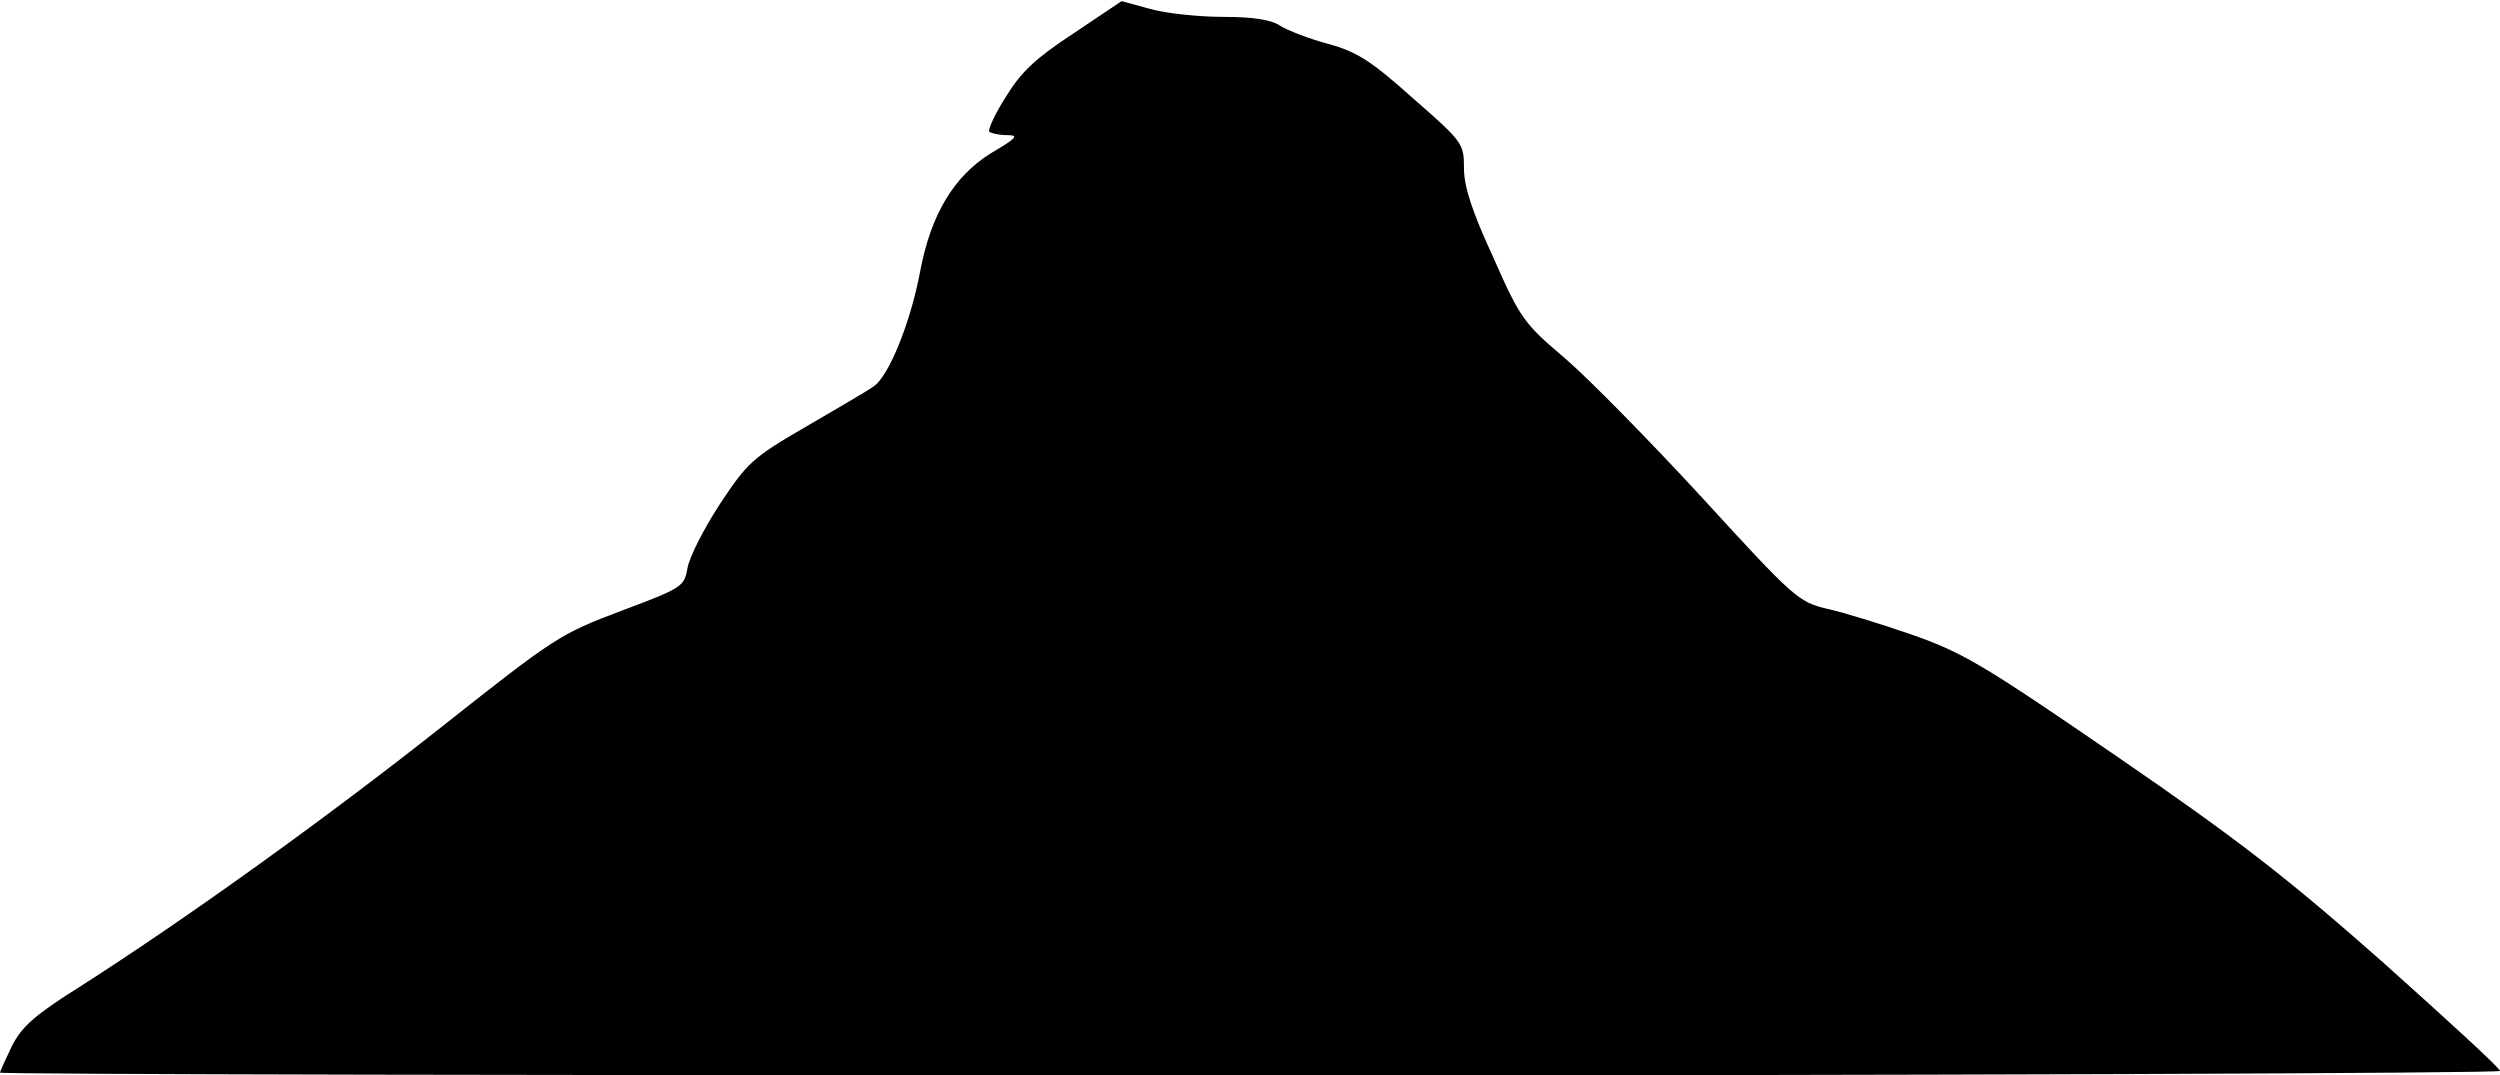 <?xml version="1.0" standalone="no"?>
<!DOCTYPE svg PUBLIC "-//W3C//DTD SVG 20010904//EN"
 "http://www.w3.org/TR/2001/REC-SVG-20010904/DTD/svg10.dtd">
<svg version="1.0" xmlns="http://www.w3.org/2000/svg"
 width="444pt" height="191pt" viewBox="0 0 444 191"
 preserveAspectRatio="xMidYMid meet">
<g transform="translate(0,191) scale(0.1,-0.1)"
fill="#000000" stroke="none">
<path fill="#000000" stroke="none" d="M1907 1851 c-67 -44 -93 -68 -120 -112
-20 -31 -33 -60 -30 -63 4 -3 18 -6 32 -6 21 0 17 -5 -29 -32 -66 -41 -107
-109 -126 -211 -17 -90 -55 -184 -82 -203 -11 -8 -66 -40 -121 -72 -95 -55
-104 -64 -153 -138 -28 -43 -54 -94 -57 -113 -6 -33 -9 -35 -118 -76 -109 -41
-119 -48 -320 -207 -209 -165 -450 -338 -639 -459 -83 -52 -105 -72 -123 -107
-11 -23 -21 -45 -21 -47 0 -3 999 -5 2220 -5 1221 0 2220 4 2220 8 0 5 -94 91
-208 193 -171 151 -256 217 -473 366 -239 164 -273 184 -364 216 -55 19 -123
40 -151 46 -50 12 -59 20 -220 196 -93 101 -203 213 -245 249 -72 61 -79 70
-127 179 -38 82 -52 126 -52 158 0 44 -2 47 -90 124 -75 67 -100 83 -151 97
-34 9 -72 24 -85 32 -16 11 -48 16 -101 16 -43 0 -101 6 -130 14 l-51 14 -85
-57z"/>
</g>
</svg>
